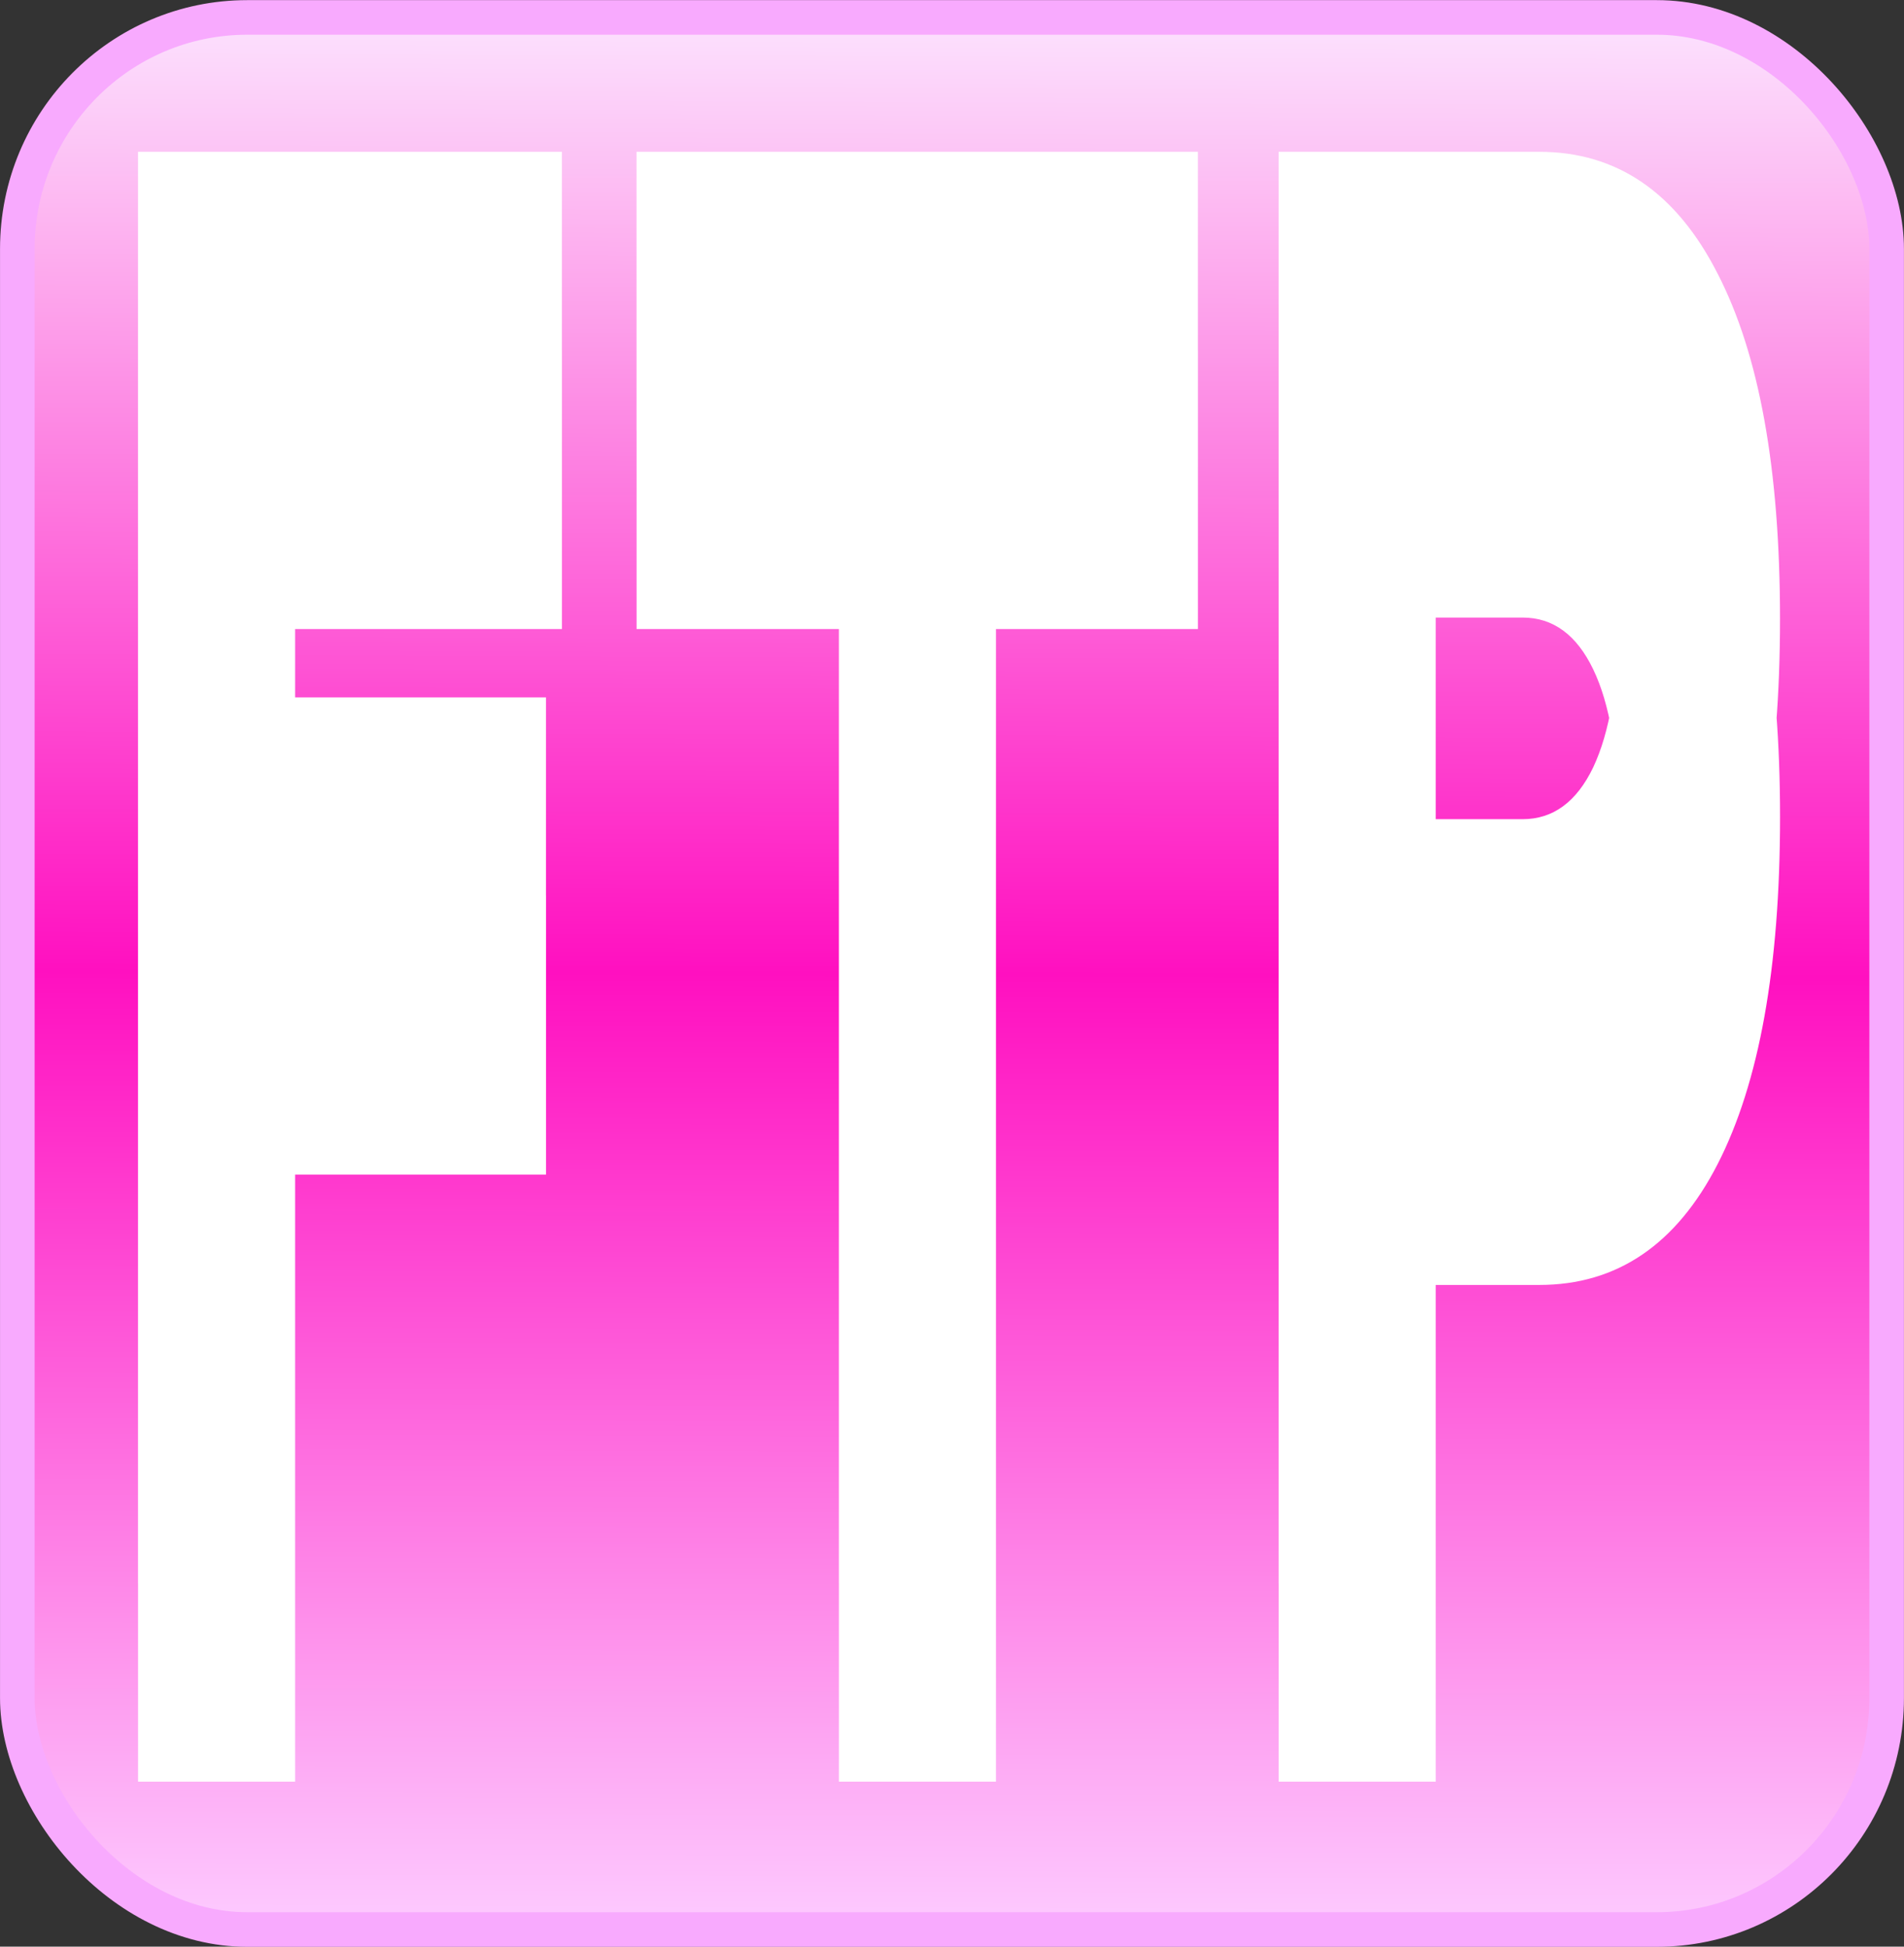 <?xml version="1.0" encoding="UTF-8" standalone="no"?>
<!-- Created with Inkscape (http://www.inkscape.org/) -->
<svg
   xmlns:dc="http://purl.org/dc/elements/1.1/"
   xmlns:cc="http://web.resource.org/cc/"
   xmlns:rdf="http://www.w3.org/1999/02/22-rdf-syntax-ns#"
   xmlns:svg="http://www.w3.org/2000/svg"
   xmlns="http://www.w3.org/2000/svg"
   xmlns:xlink="http://www.w3.org/1999/xlink"
   xmlns:sodipodi="http://sodipodi.sourceforge.net/DTD/sodipodi-0.dtd"
   xmlns:inkscape="http://www.inkscape.org/namespaces/inkscape"
   id="svg2211"
   sodipodi:version="0.32"
   inkscape:version="0.45.1"
   width="270"
   height="276"
   version="1.0"
   sodipodi:docbase="/home/leto-ii/.cairo-dock/current_theme/launchers"
   sodipodi:docname="ftp.svg"
   inkscape:output_extension="org.inkscape.output.svg.inkscape">
  <rect width="100%" height="100%" fill="#333333" stroke="none"/>
  <defs
     id="defs2214">
    <linearGradient
       id="linearGradient4183">
      <stop
         style="stop-color:#000000;stop-opacity:1;"
         offset="0"
         id="stop4185" />
      <stop
         style="stop-color:#36d86b;stop-opacity:1;"
         offset="1"
         id="stop4187" />
    </linearGradient>
    <linearGradient
       id="linearGradient3204">
      <stop
         style="stop-color:#fdcbff;stop-opacity:1;"
         offset="0"
         id="stop3206" />
      <stop
         id="stop3212"
         offset="0.5"
         style="stop-color:#ff10c0;stop-opacity:1;" />
      <stop
         style="stop-color:#fce2fe;stop-opacity:1;"
         offset="1"
         id="stop3208" />
    </linearGradient>
    <linearGradient
       id="linearGradient3194">
      <stop
         style="stop-color:#000000;stop-opacity:1;"
         offset="0"
         id="stop3196" />
      <stop
         id="stop3202"
         offset="0.5"
         style="stop-color:#000000;stop-opacity:0.498;" />
      <stop
         style="stop-color:#000000;stop-opacity:0;"
         offset="1"
         id="stop3198" />
    </linearGradient>
    <linearGradient
       inkscape:collect="always"
       xlink:href="#linearGradient3204"
       id="linearGradient3210"
       x1="122.936"
       y1="271.902"
       x2="123.961"
       y2="7.589"
       gradientUnits="userSpaceOnUse"
       gradientTransform="matrix(1.019,0,0,1.026,-2.761,-5.312)" />
  </defs>
  <sodipodi:namedview
     inkscape:window-height="858"
     inkscape:window-width="970"
     inkscape:pageshadow="2"
     inkscape:pageopacity="0.0"
     guidetolerance="10.0"
     gridtolerance="10.0"
     objecttolerance="10.0"
     borderopacity="1.0"
     bordercolor="#666666"
     pagecolor="#ffffff"
     id="base"
     inkscape:zoom="1"
     inkscape:cx="135.26356"
     inkscape:cy="89.576389"
     inkscape:window-x="181"
     inkscape:window-y="146"
     inkscape:current-layer="svg2211" />
  <rect
     style="opacity:1;fill:url(#linearGradient3210);fill-opacity:1;fill-rule:evenodd;stroke:#f8aafe;stroke-width:4.906;stroke-linecap:round;stroke-linejoin:round;stroke-miterlimit:4;stroke-dasharray:none;stroke-dashoffset:0.07;stroke-opacity:1"
     id="rect2220"
     width="265.082"
     height="271.096"
     x="2.457"
     y="2.471"
     rx="32.598"
     ry="32.821" />
  <path
     id="text6073"
     style="font-size:181.624px;font-style:normal;font-weight:normal;fill:#ffffff;fill-opacity:1;stroke:none;stroke-width:1px;stroke-linecap:butt;stroke-linejoin:miter;stroke-opacity:1;font-family:ae_Ouhod"
     d="M 19.572,21.523 L 79.678,21.523 L 79.678,61.086 L 41.844,61.086 L 41.844,98.88 L 77.422,98.88 L 77.422,138.442 L 41.844,138.442 L 41.844,224.5 L 19.572,224.5 L 19.572,21.523 M 90.264,21.523 L 169.866,21.523 L 169.866,61.086 L 141.23,61.086 L 141.23,224.5 L 118.958,224.5 L 118.958,61.086 L 90.264,61.086 L 90.264,21.523 M 181.32,21.523 L 218.286,21.523 C 229.277,21.524 237.704,27.279 243.566,38.789 C 249.467,50.21 252.417,66.524 252.417,87.732 C 252.417,109.031 249.467,125.436 243.566,136.947 C 237.704,148.367 229.277,154.077 218.286,154.077 L 203.592,154.077 L 203.592,224.5 L 181.32,224.5 L 181.32,21.523 M 203.592,59.454 L 203.592,116.146 L 215.914,116.146 C 220.233,116.146 223.569,113.699 225.922,108.805 C 228.274,103.82 229.451,96.796 229.451,87.732 C 229.451,78.669 228.274,71.69 225.922,66.796 C 223.569,61.901 220.233,59.454 215.914,59.454 L 203.592,59.454M 19.578,49.627 L 79.683,49.627 L 79.683,89.189 L 41.85,89.189 L 41.85,126.983 L 77.427,126.983 L 77.427,166.545 L 41.85,166.545 L 41.85,252.603 L 19.578,252.603 L 19.578,49.627 M 90.27,49.627 L 169.871,49.627 L 169.871,89.189 L 141.235,89.189 L 141.235,252.603 L 118.963,252.603 L 118.963,89.189 L 90.27,89.189 L 90.27,49.627 M 181.325,49.627 L 218.291,49.627 C 229.283,49.627 237.709,55.382 243.571,66.893 C 249.472,78.313 252.422,94.627 252.422,115.835 C 252.422,137.135 249.472,153.54 243.571,165.05 C 237.709,176.47 229.283,182.18 218.291,182.18 L 203.597,182.18 L 203.597,252.603 L 181.325,252.603 L 181.325,49.627 M 203.597,87.557 L 203.597,144.249 L 215.919,144.249 C 220.239,144.249 223.575,141.802 225.927,136.908 C 228.28,131.923 229.456,124.899 229.456,115.835 C 229.456,106.772 228.28,99.793 225.927,94.899 C 223.575,90.005 220.239,87.557 215.919,87.557 L 203.597,87.557" />
</svg>
